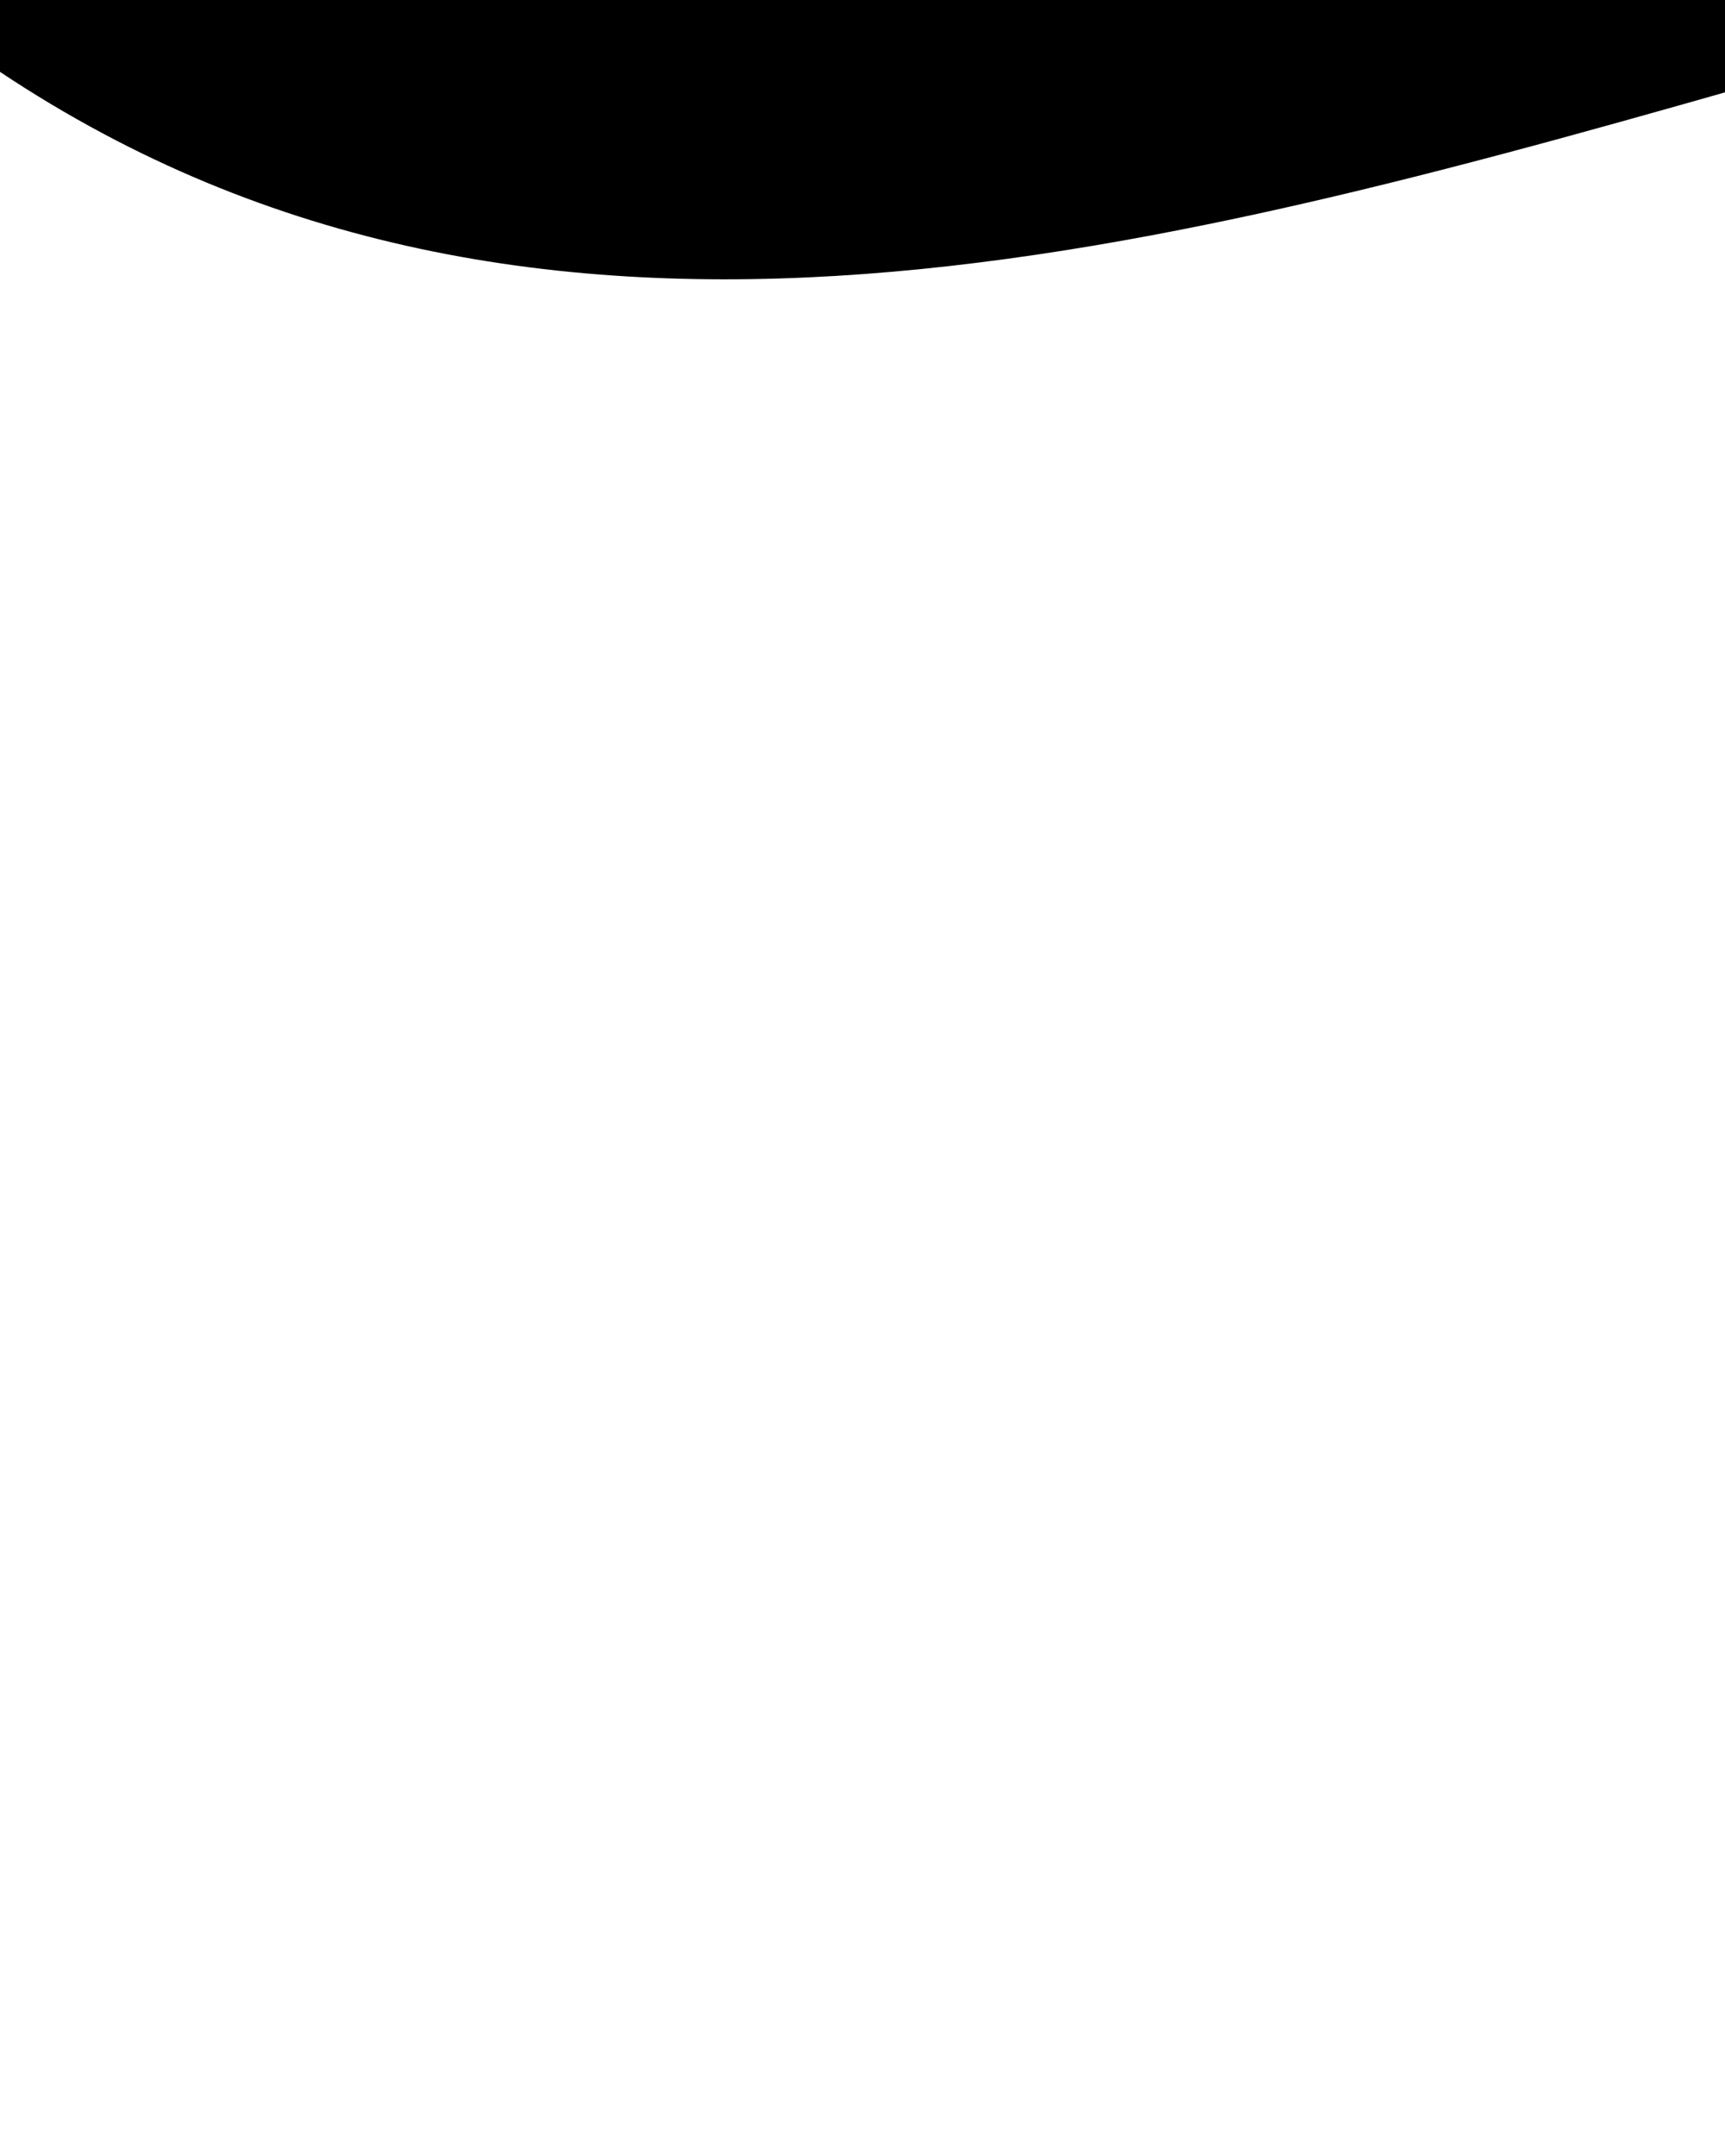 <svg xmlns="http://www.w3.org/2000/svg" viewBox="0 90 240 300" preserveAspectRatio="none">
    <rect x="0" y="0" width="500" height="800" style="stroke: none; fill: rgb(255,255,255);" />
    <path d="M0,100 C150,200 350,0 500,100 L500,0 L0,0 Z" style="stroke: none;" />
</svg>